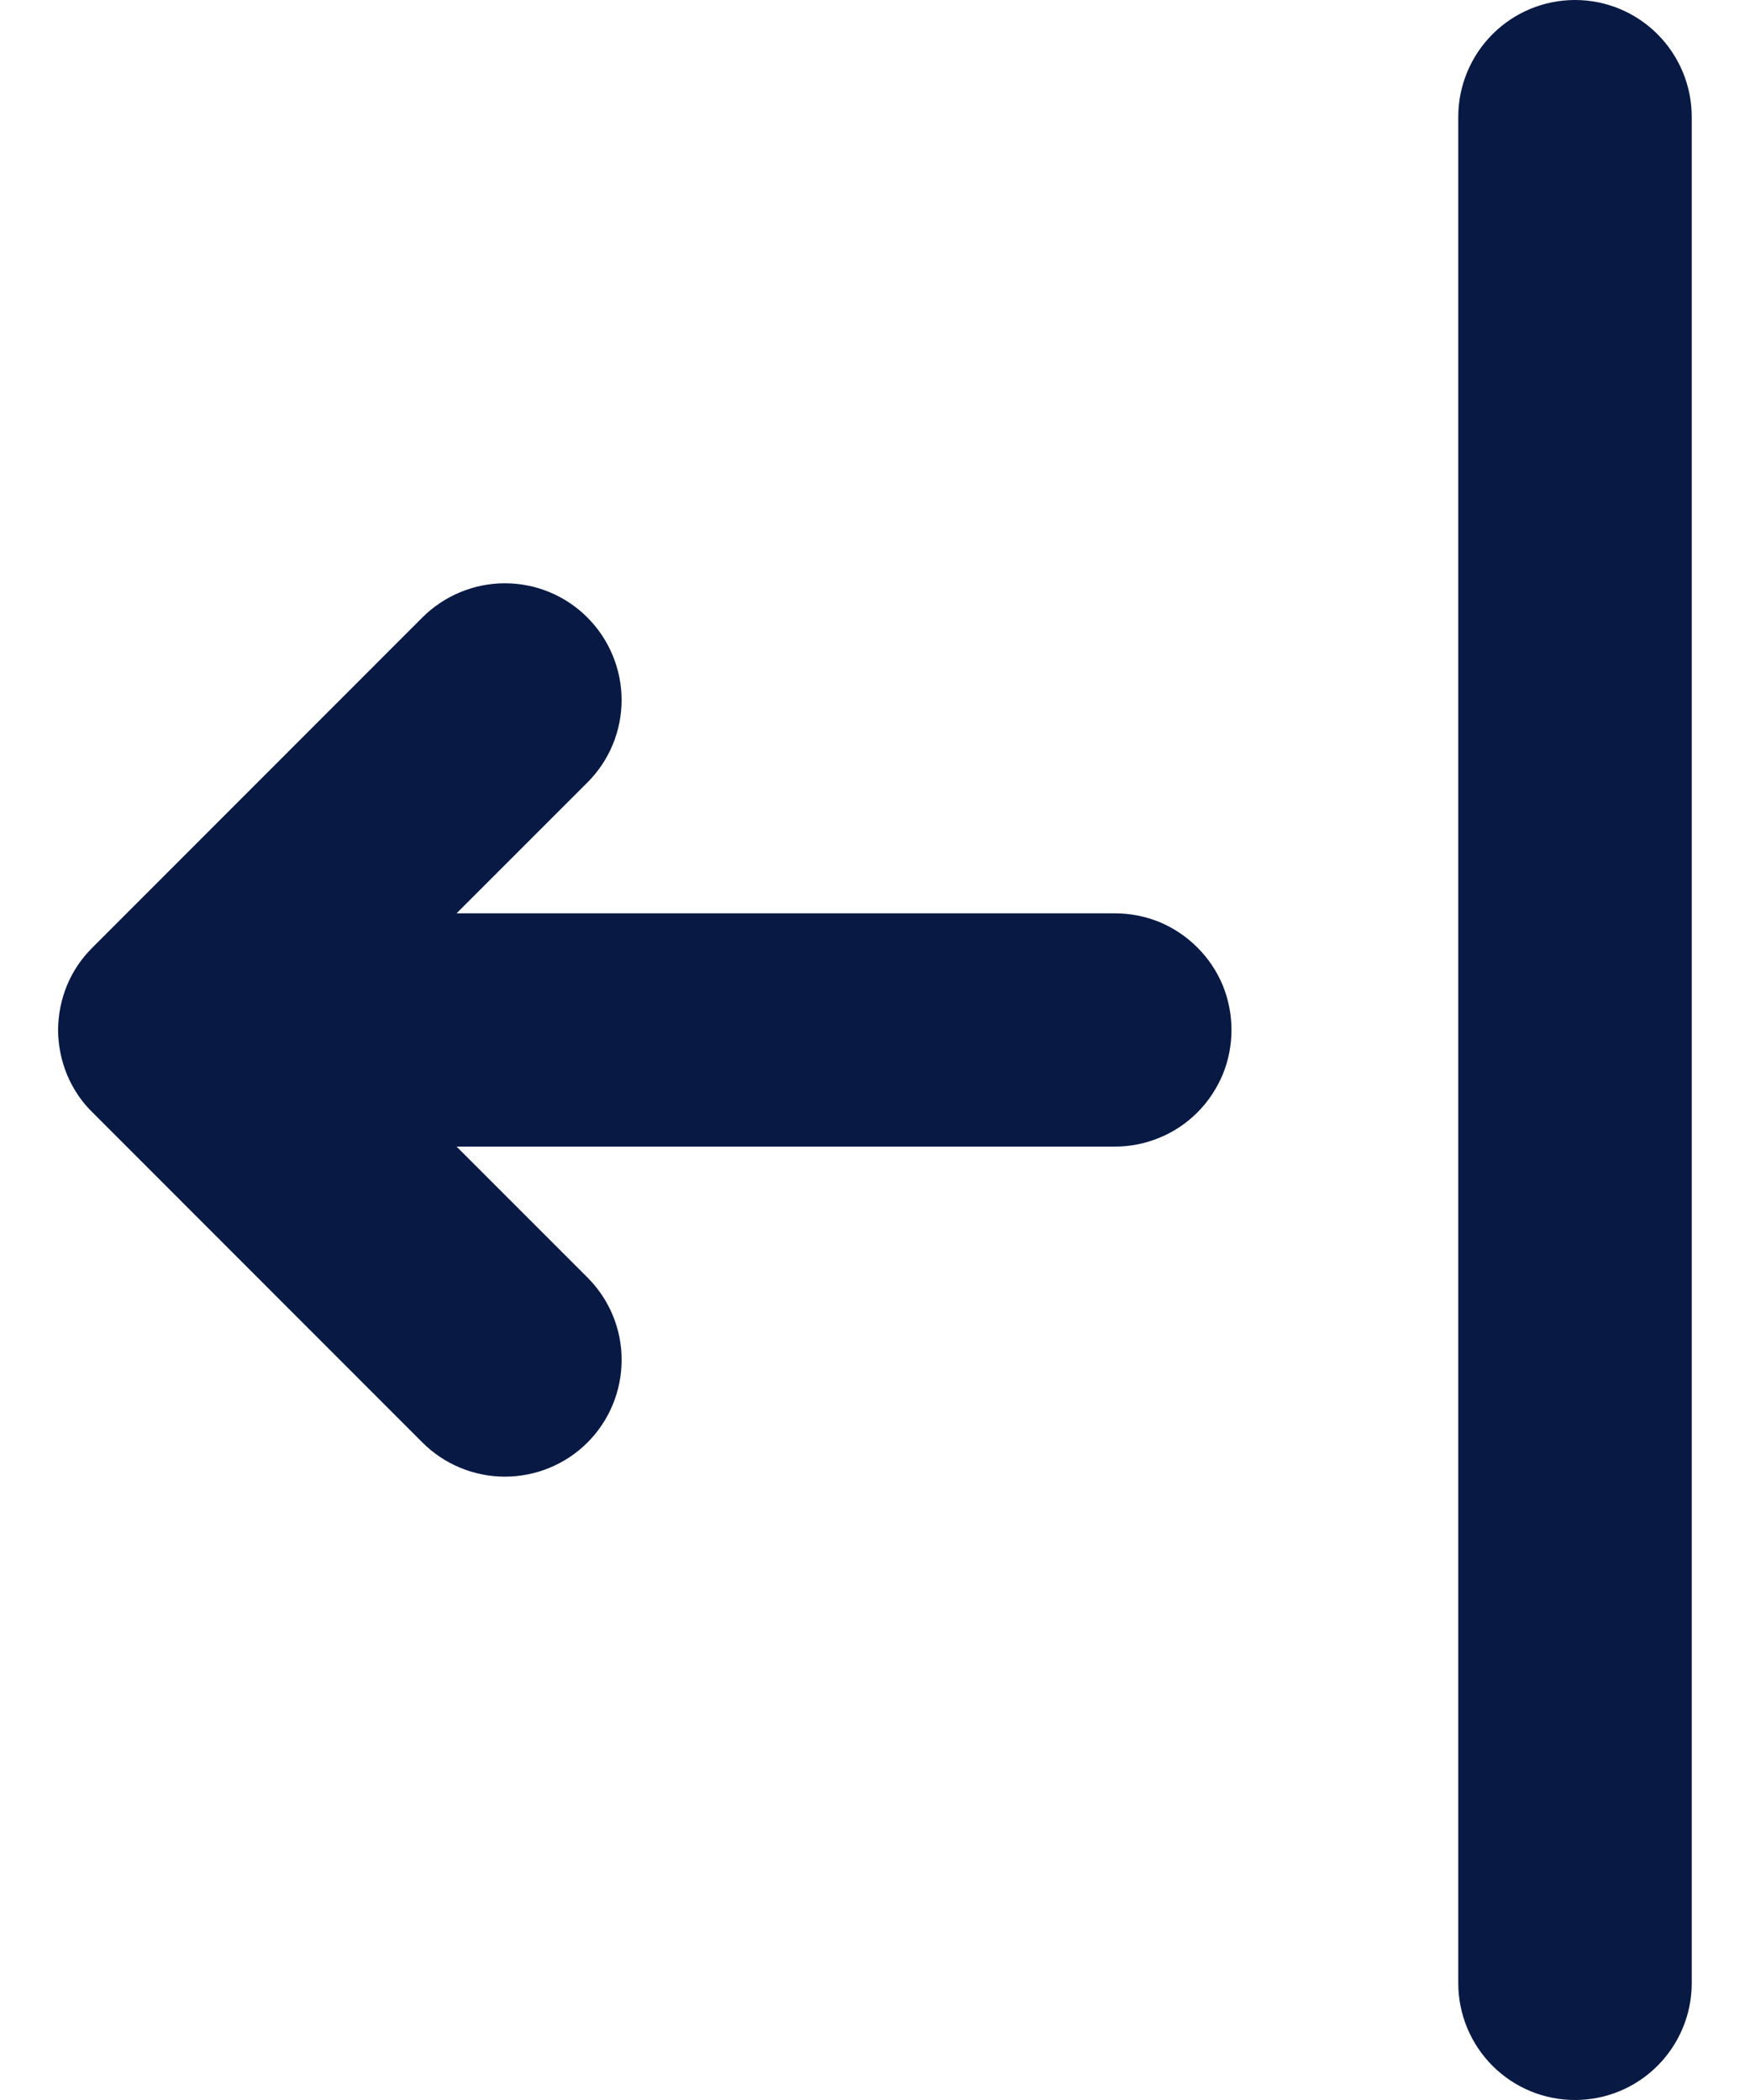 <svg width="10" height="12" viewBox="0 0 10 12" fill="none" xmlns="http://www.w3.org/2000/svg">
<path d="M2.609 5.219H6.371C6.458 5.219 6.545 5.236 6.626 5.269C6.707 5.303 6.78 5.352 6.842 5.414C6.904 5.476 6.953 5.549 6.987 5.63C7.02 5.711 7.037 5.798 7.037 5.885C7.037 5.973 7.02 6.06 6.987 6.14C6.953 6.221 6.904 6.295 6.842 6.357C6.78 6.419 6.707 6.468 6.626 6.501C6.545 6.535 6.458 6.552 6.371 6.552H2.609L3.357 7.3C3.482 7.425 3.553 7.595 3.552 7.772C3.552 7.948 3.482 8.118 3.357 8.243C3.232 8.368 3.062 8.438 2.885 8.438C2.709 8.438 2.539 8.368 2.414 8.243L0.529 6.357C0.466 6.296 0.417 6.222 0.383 6.141C0.35 6.06 0.332 5.973 0.332 5.886C0.332 5.798 0.35 5.711 0.383 5.63C0.417 5.549 0.466 5.476 0.529 5.414L2.413 3.529C2.538 3.404 2.708 3.333 2.885 3.333C3.062 3.333 3.231 3.403 3.356 3.528C3.481 3.653 3.552 3.823 3.552 4C3.552 4.177 3.482 4.346 3.357 4.471L2.609 5.219ZM9 0C9.177 0 9.346 0.07 9.471 0.195C9.596 0.32 9.667 0.49 9.667 0.667V11.333C9.667 11.51 9.596 11.68 9.471 11.805C9.346 11.93 9.177 12 9 12C8.823 12 8.654 11.93 8.529 11.805C8.404 11.68 8.333 11.51 8.333 11.333V0.667C8.333 0.49 8.404 0.32 8.529 0.195C8.654 0.07 8.823 0 9 0Z" fill="#081944"/>
</svg>
